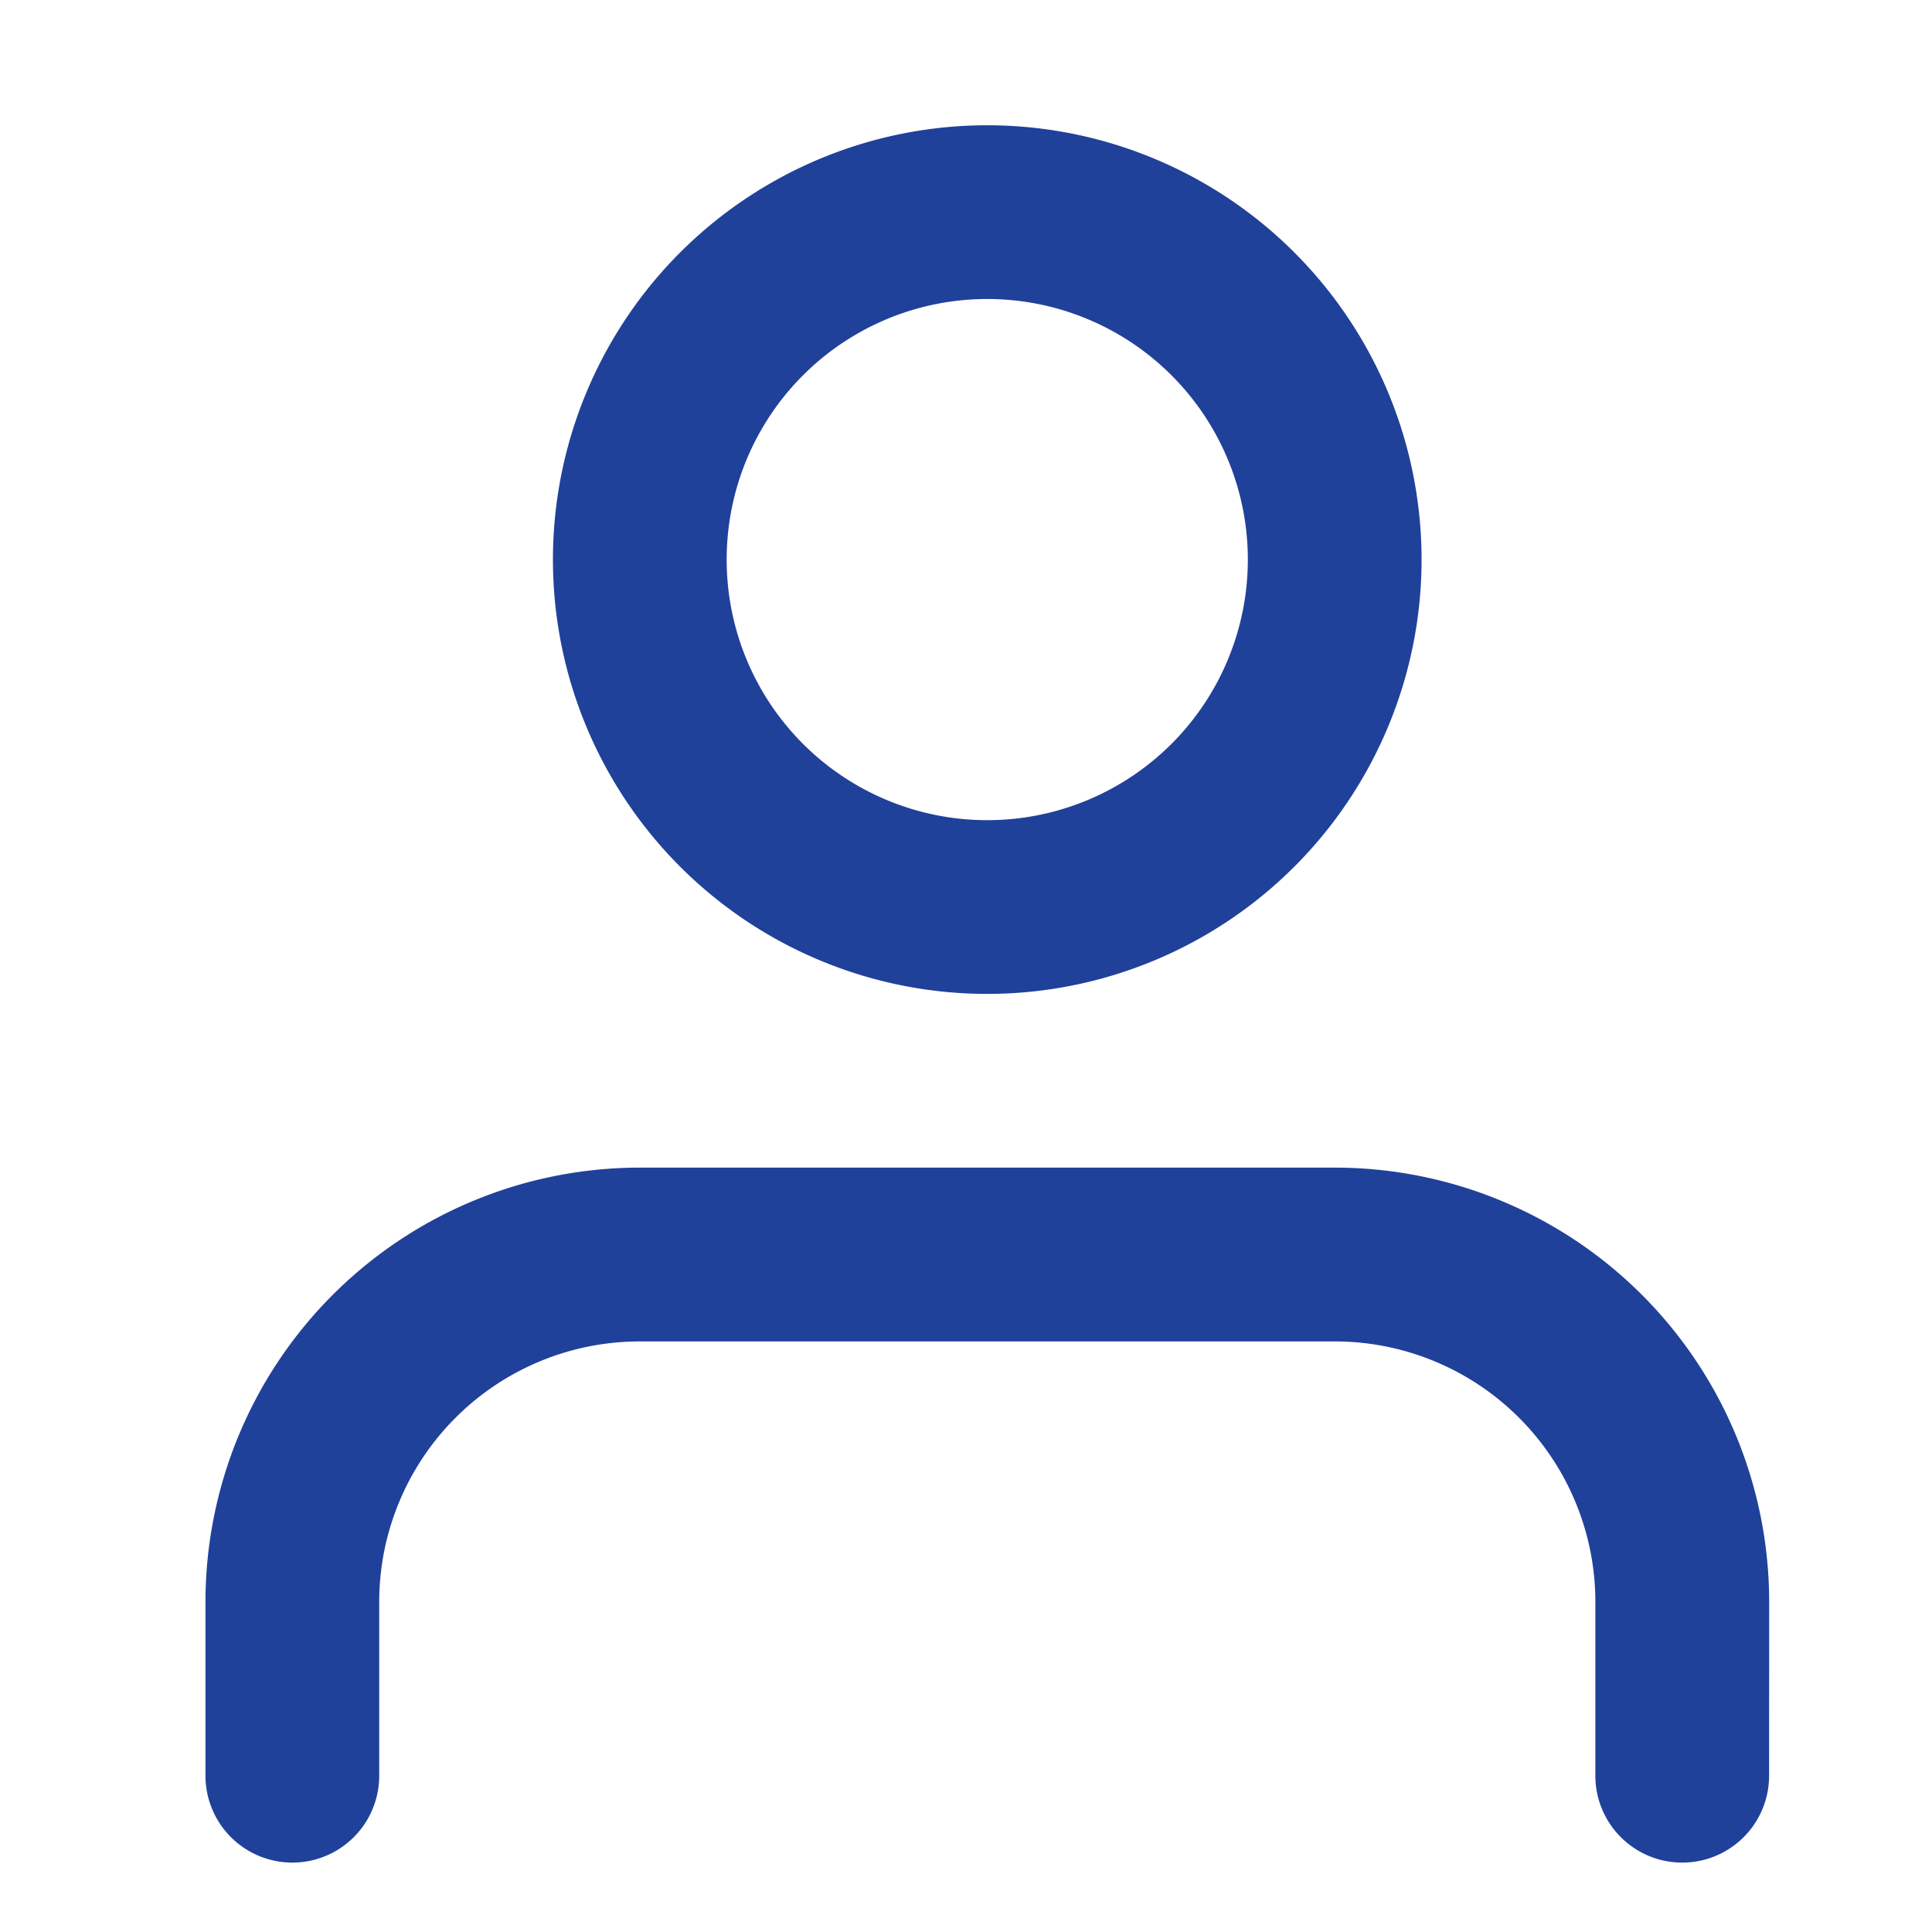<svg xmlns="http://www.w3.org/2000/svg" xmlns:xlink="http://www.w3.org/1999/xlink" width="25" height="25" viewBox="0 0 25 25">
  <defs>
    <clipPath id="clip-Profile">
      <rect width="25" height="25"/>
    </clipPath>
  </defs>
  <g id="Profile" clip-path="url(#clip-Profile)">
    <path id="Path_21244" data-name="Path 21244" d="M629.117,151.993a3.372,3.372,0,1,0-3.372-3.372A3.372,3.372,0,0,0,629.117,151.993Zm0,2.248a5.62,5.62,0,1,1,5.62-5.62A5.621,5.621,0,0,1,629.117,154.241Zm10.117,10.117a1.124,1.124,0,1,1-2.248,0V162.11a3.372,3.372,0,0,0-3.372-3.372h-8.993a3.372,3.372,0,0,0-3.372,3.372v2.248a1.124,1.124,0,0,1-2.248,0V162.11a5.621,5.621,0,0,1,5.621-5.621h8.993a5.621,5.621,0,0,1,5.62,5.621Z" transform="translate(-616.342 -141.38)" fill="#20419a"/>
  </g>
</svg>
